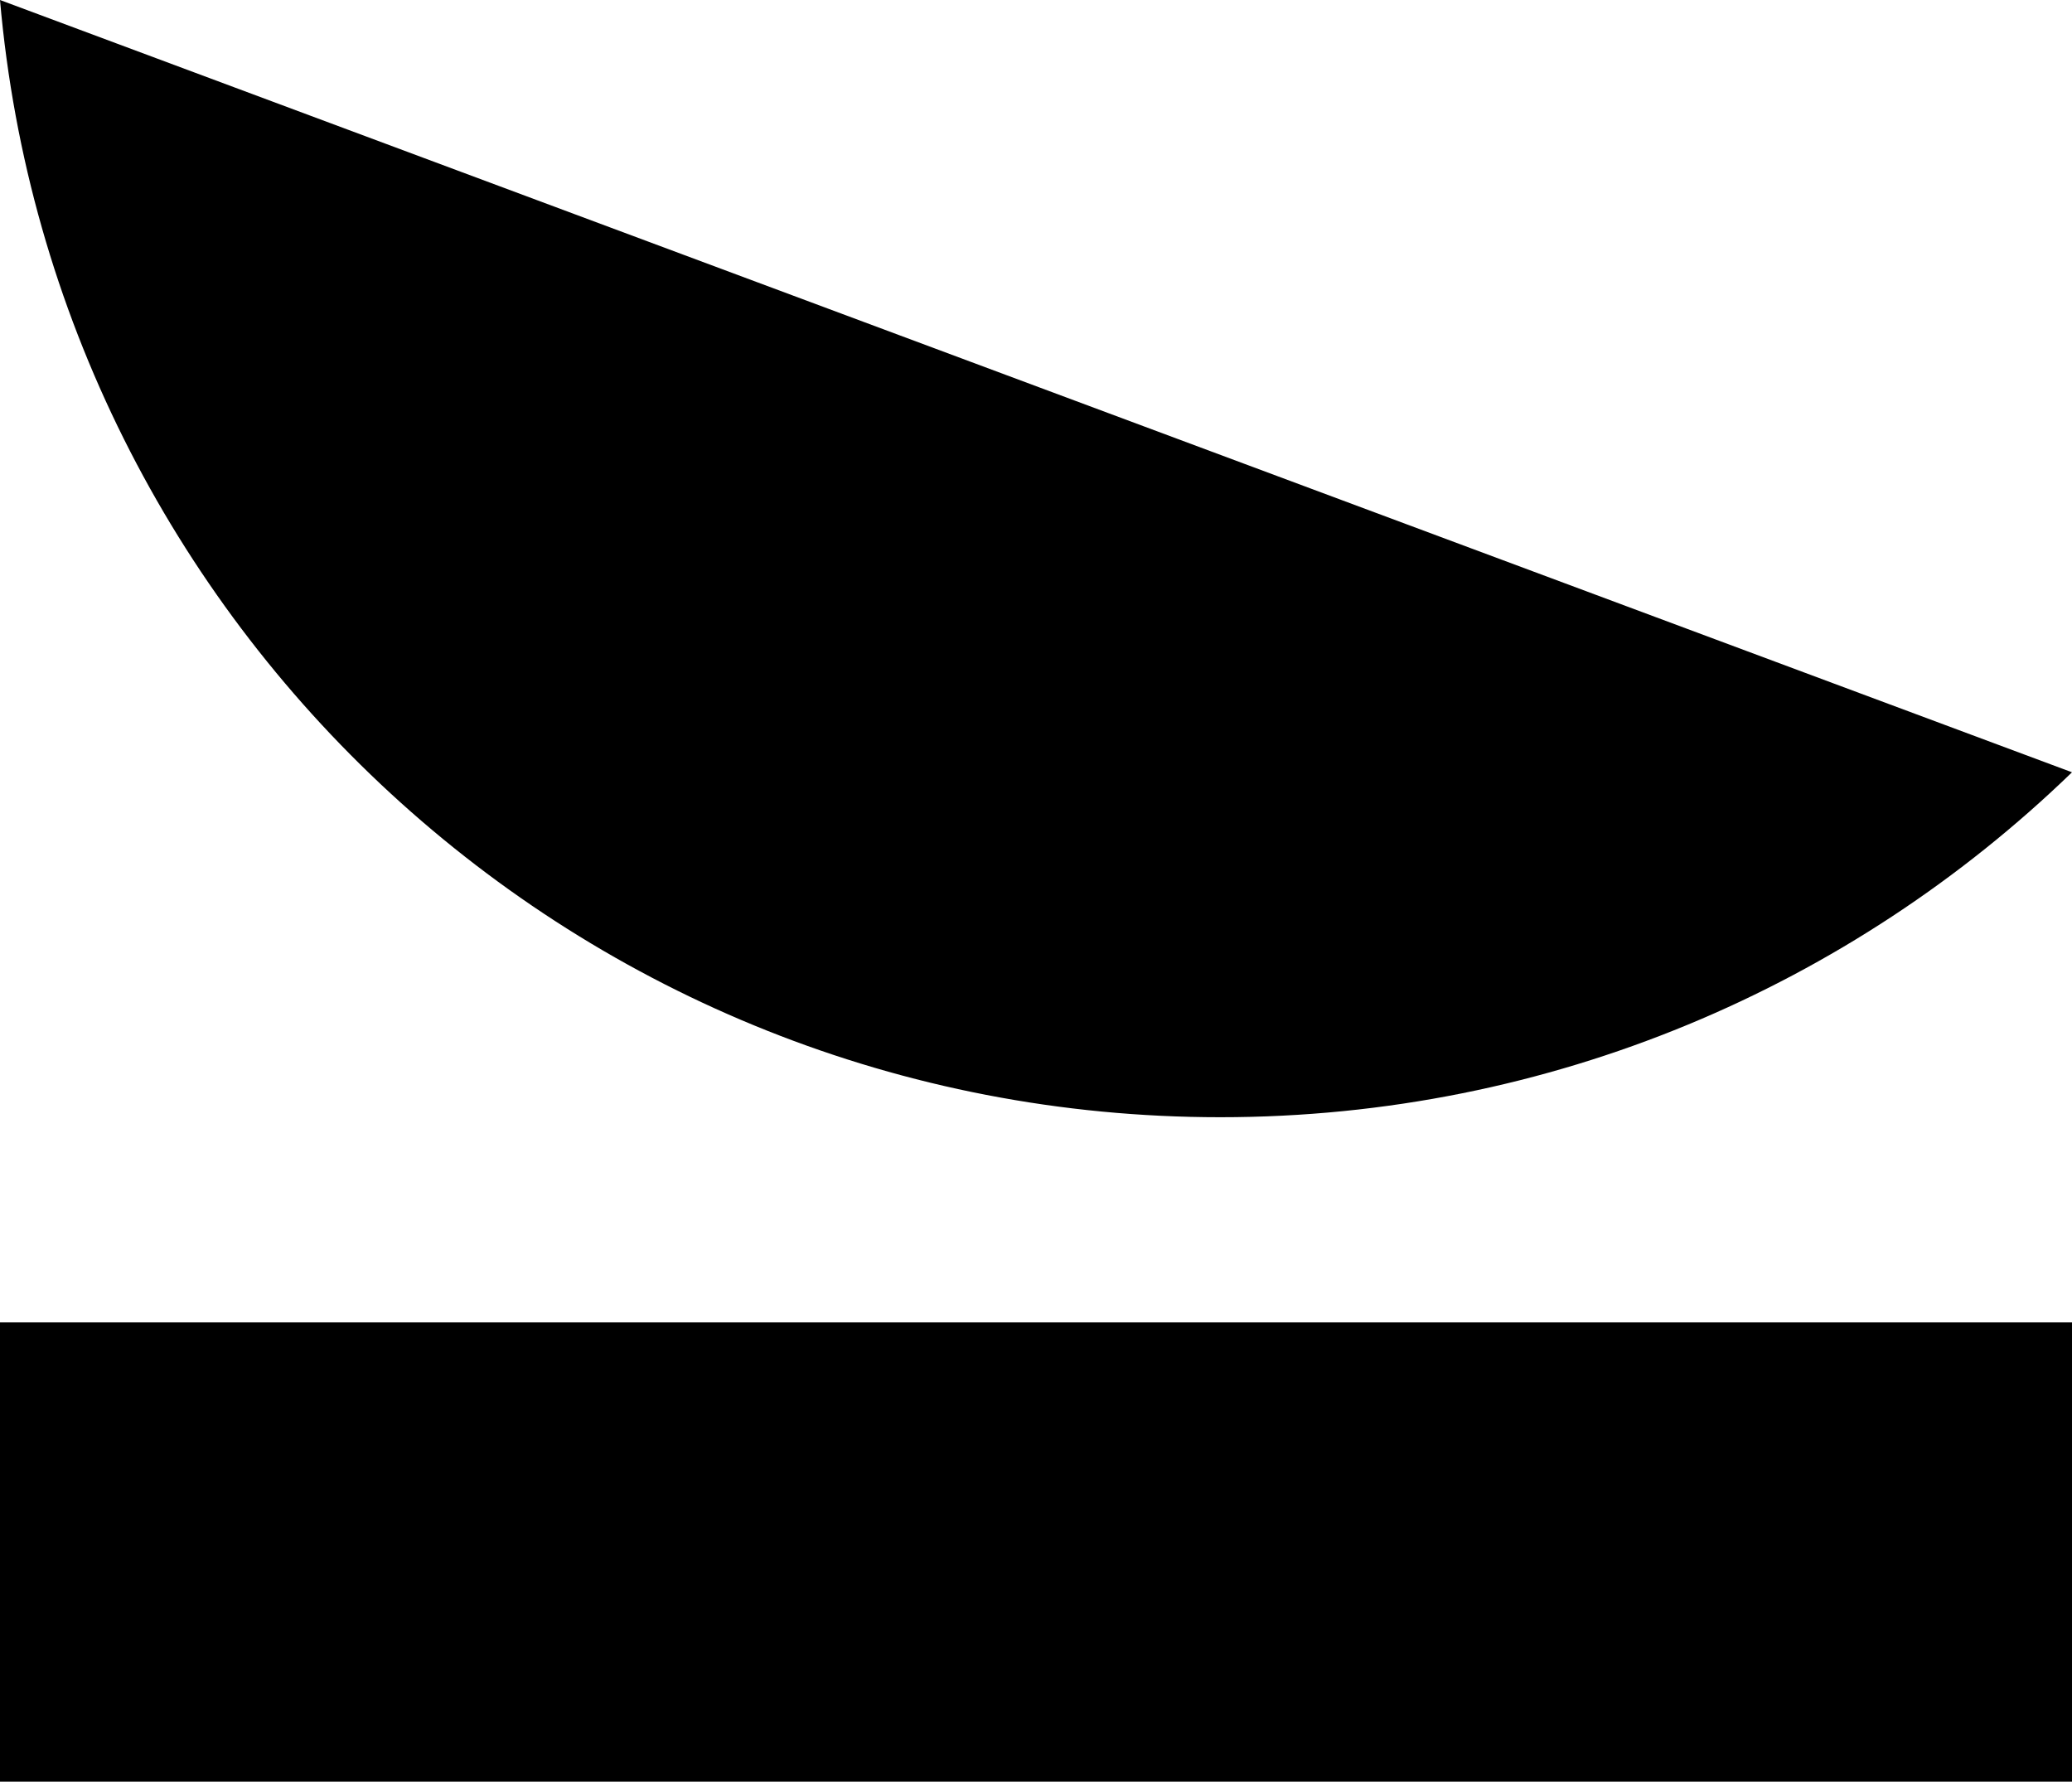 <svg data-name="Layer 1" xmlns="http://www.w3.org/2000/svg" viewBox="0 0 625.77 538.05"><path d="M0 399.34h625.77v138.72H0zM368.53 337.4c99.99 0 190.65-39.73 257.24-104.17L0 0c16.54 189.07 175.17 337.4 368.53 337.4Z"></path></svg>